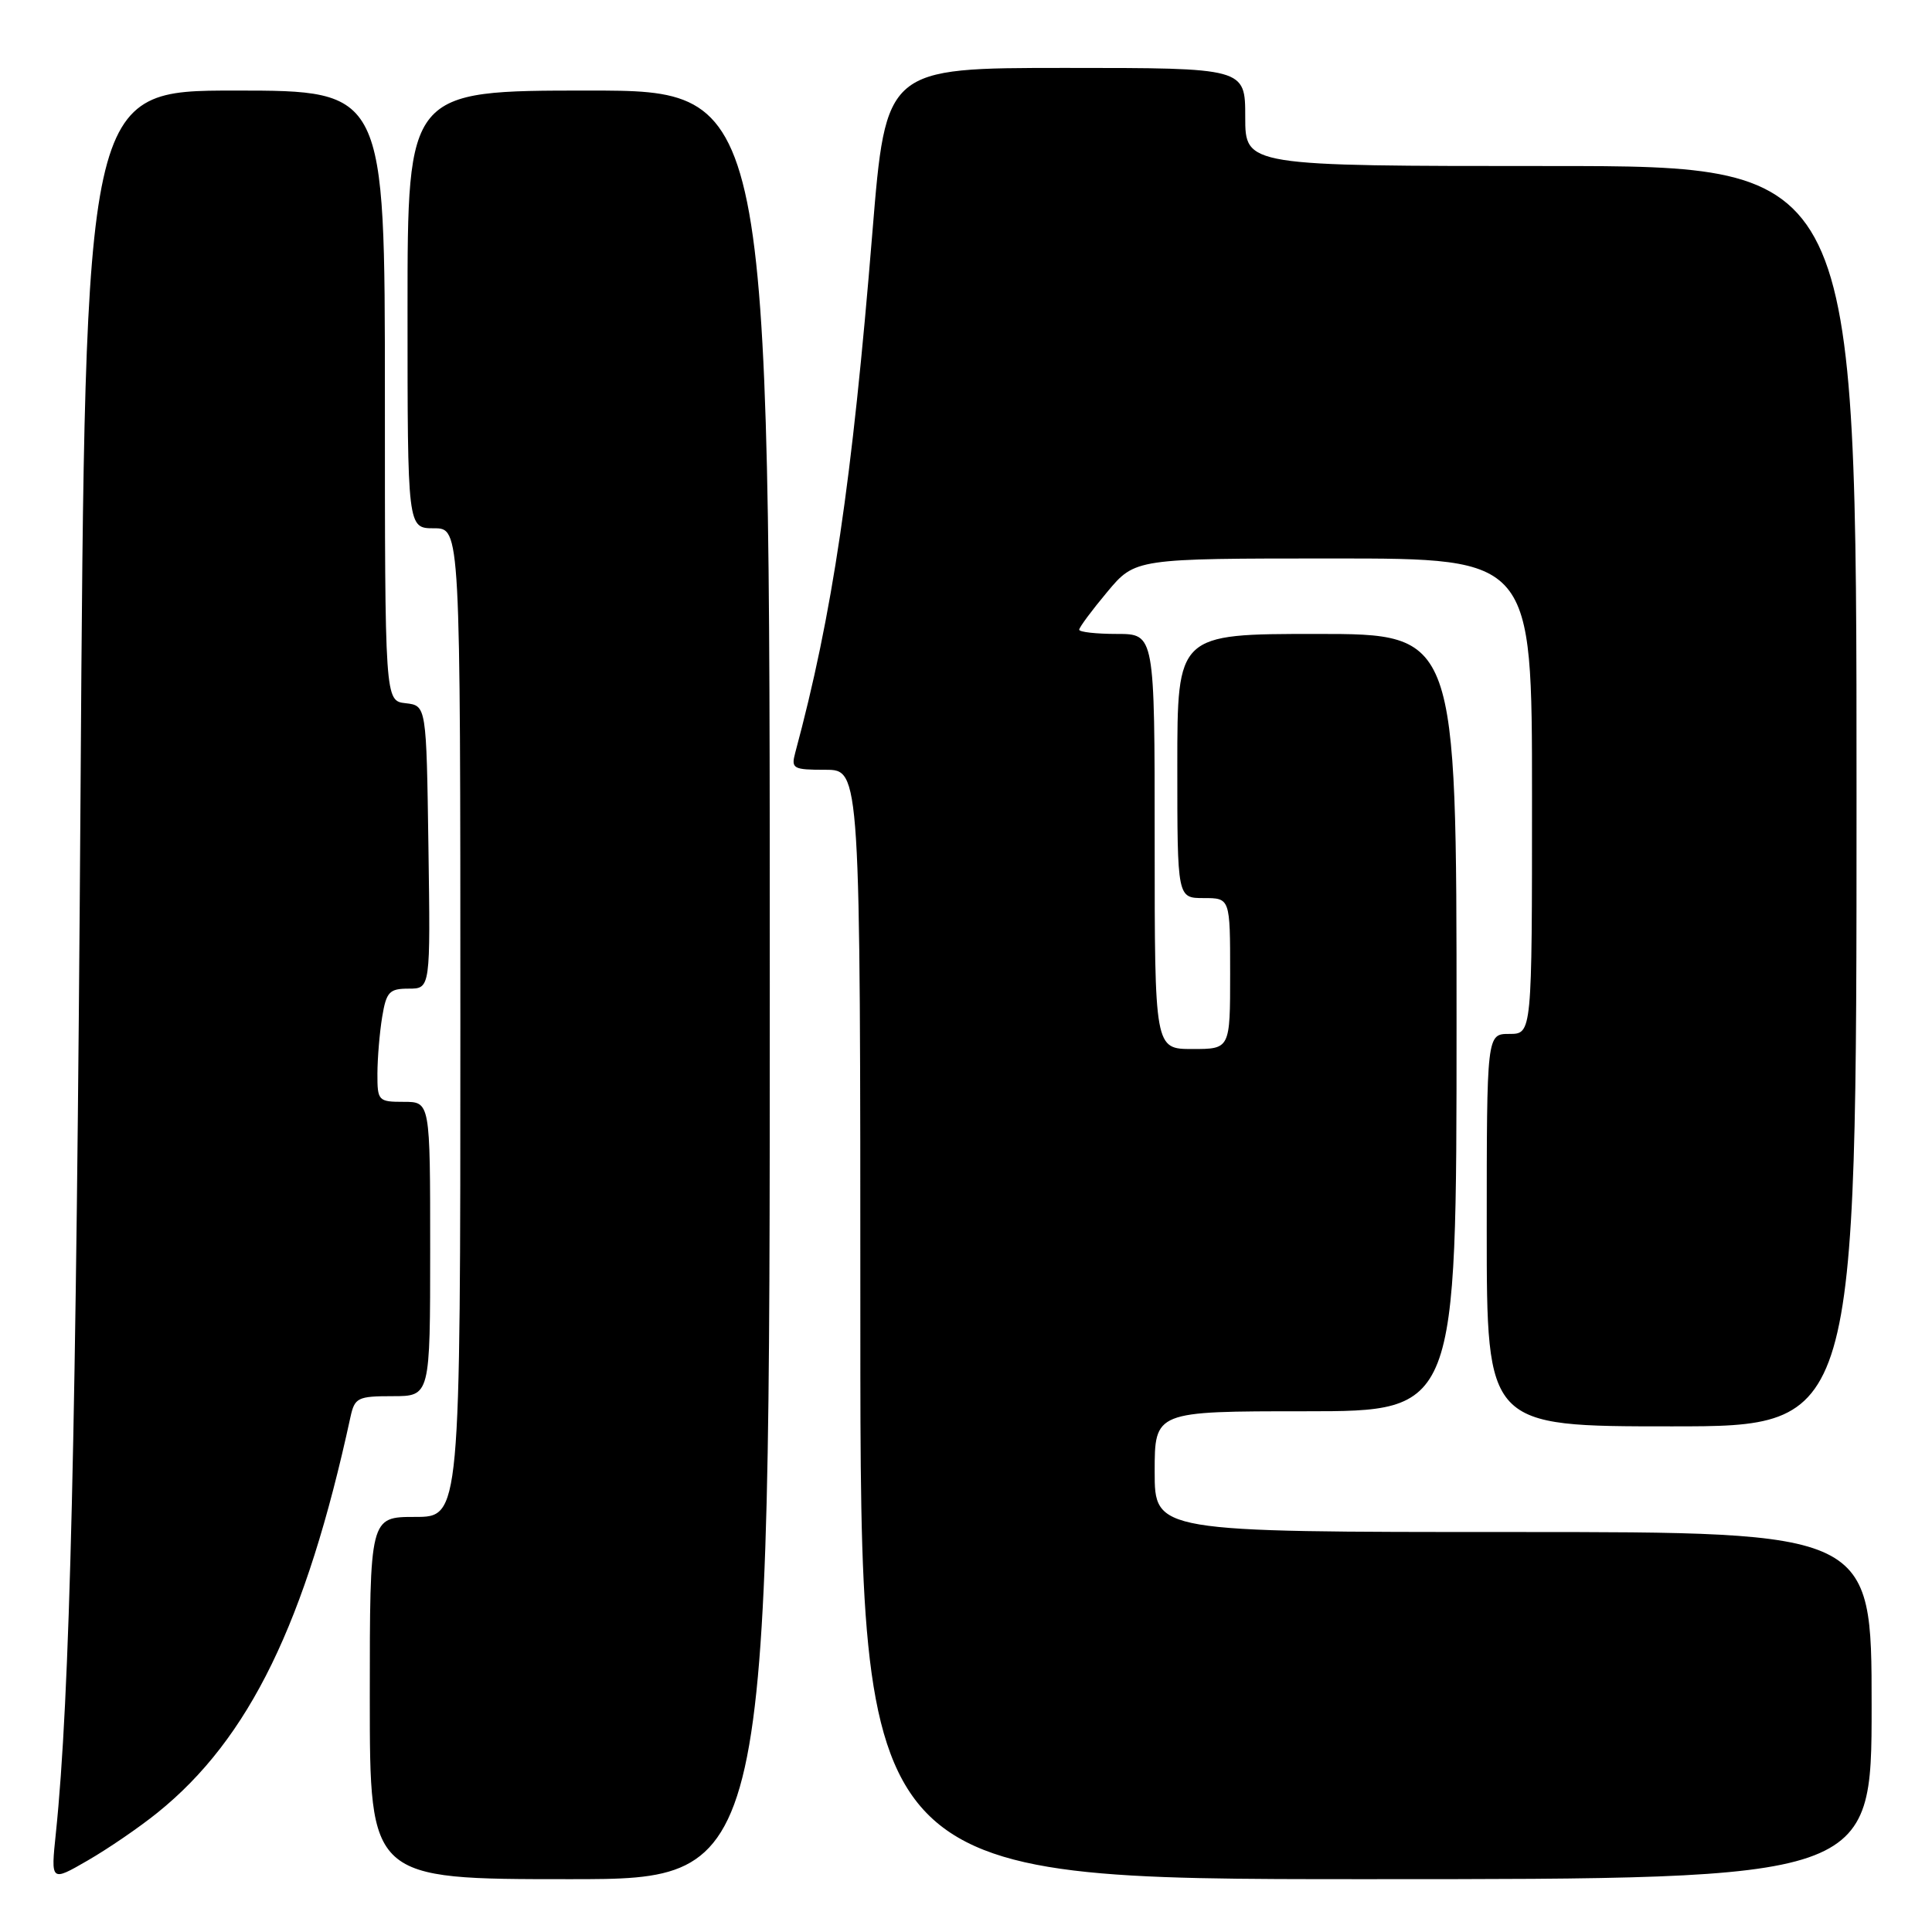 <?xml version="1.0" encoding="UTF-8" standalone="no"?>
<!DOCTYPE svg PUBLIC "-//W3C//DTD SVG 1.1//EN" "http://www.w3.org/Graphics/SVG/1.1/DTD/svg11.dtd" >
<svg xmlns="http://www.w3.org/2000/svg" xmlns:xlink="http://www.w3.org/1999/xlink" version="1.1" viewBox="0 0 256 256">
 <g >
 <path fill="currentColor"
d=" M 20.88 240.18 C 33.03 230.39 40.54 214.97 46.44 187.75 C 47.00 185.20 47.40 185.00 52.02 185.00 C 57.00 185.00 57.00 185.00 57.00 165.50 C 57.00 146.00 57.00 146.00 53.50 146.00 C 50.12 146.00 50.00 145.87 50.01 142.25 C 50.02 140.19 50.30 136.81 50.64 134.75 C 51.19 131.42 51.59 131.00 54.15 131.00 C 57.04 131.00 57.04 131.00 56.77 112.25 C 56.50 93.50 56.50 93.50 53.75 93.18 C 51.00 92.87 51.00 92.87 51.00 52.43 C 51.00 12.00 51.00 12.00 31.14 12.00 C 11.29 12.00 11.29 12.00 10.67 105.25 C 10.10 190.08 9.27 224.96 7.40 242.92 C 6.73 249.35 6.73 249.35 11.61 246.53 C 14.30 244.98 18.47 242.13 20.88 240.18 Z  M 102.00 130.50 C 102.00 12.00 102.00 12.00 78.00 12.00 C 54.00 12.00 54.00 12.00 54.00 41.00 C 54.00 70.00 54.00 70.00 57.50 70.00 C 61.00 70.00 61.00 70.00 61.00 135.50 C 61.00 201.00 61.00 201.00 55.00 201.00 C 49.00 201.00 49.00 201.00 49.00 225.00 C 49.00 249.00 49.00 249.00 75.50 249.00 C 102.00 249.00 102.00 249.00 102.00 130.50 Z  M 248.00 226.00 C 248.00 203.00 248.00 203.00 200.50 203.00 C 153.00 203.00 153.00 203.00 153.00 195.00 C 153.00 187.00 153.00 187.00 173.00 187.00 C 193.00 187.00 193.00 187.00 193.00 135.50 C 193.00 84.00 193.00 84.00 174.50 84.00 C 156.00 84.00 156.00 84.00 156.00 101.50 C 156.00 119.00 156.00 119.00 159.50 119.00 C 163.00 119.00 163.00 119.00 163.00 129.00 C 163.00 139.00 163.00 139.00 158.00 139.00 C 153.00 139.00 153.00 139.00 153.00 111.50 C 153.00 84.00 153.00 84.00 148.00 84.00 C 145.25 84.00 143.00 83.75 143.00 83.44 C 143.00 83.13 144.67 80.88 146.71 78.44 C 150.42 74.00 150.42 74.00 176.71 74.00 C 203.00 74.00 203.00 74.00 203.00 105.50 C 203.00 137.00 203.00 137.00 200.00 137.00 C 197.00 137.00 197.00 137.00 197.00 163.00 C 197.00 189.00 197.00 189.00 221.50 189.00 C 246.00 189.00 246.00 189.00 246.00 105.50 C 246.00 22.00 246.00 22.00 205.50 22.00 C 165.00 22.00 165.00 22.00 165.00 15.50 C 165.00 9.00 165.00 9.00 141.19 9.00 C 117.38 9.00 117.38 9.00 115.60 30.75 C 112.91 63.86 110.30 81.45 105.37 99.75 C 104.81 101.85 105.08 102.00 109.38 102.00 C 114.00 102.00 114.00 102.00 114.00 175.50 C 114.00 249.00 114.00 249.00 181.00 249.00 C 248.00 249.00 248.00 249.00 248.00 226.00 Z "/>
</g>
</svg>